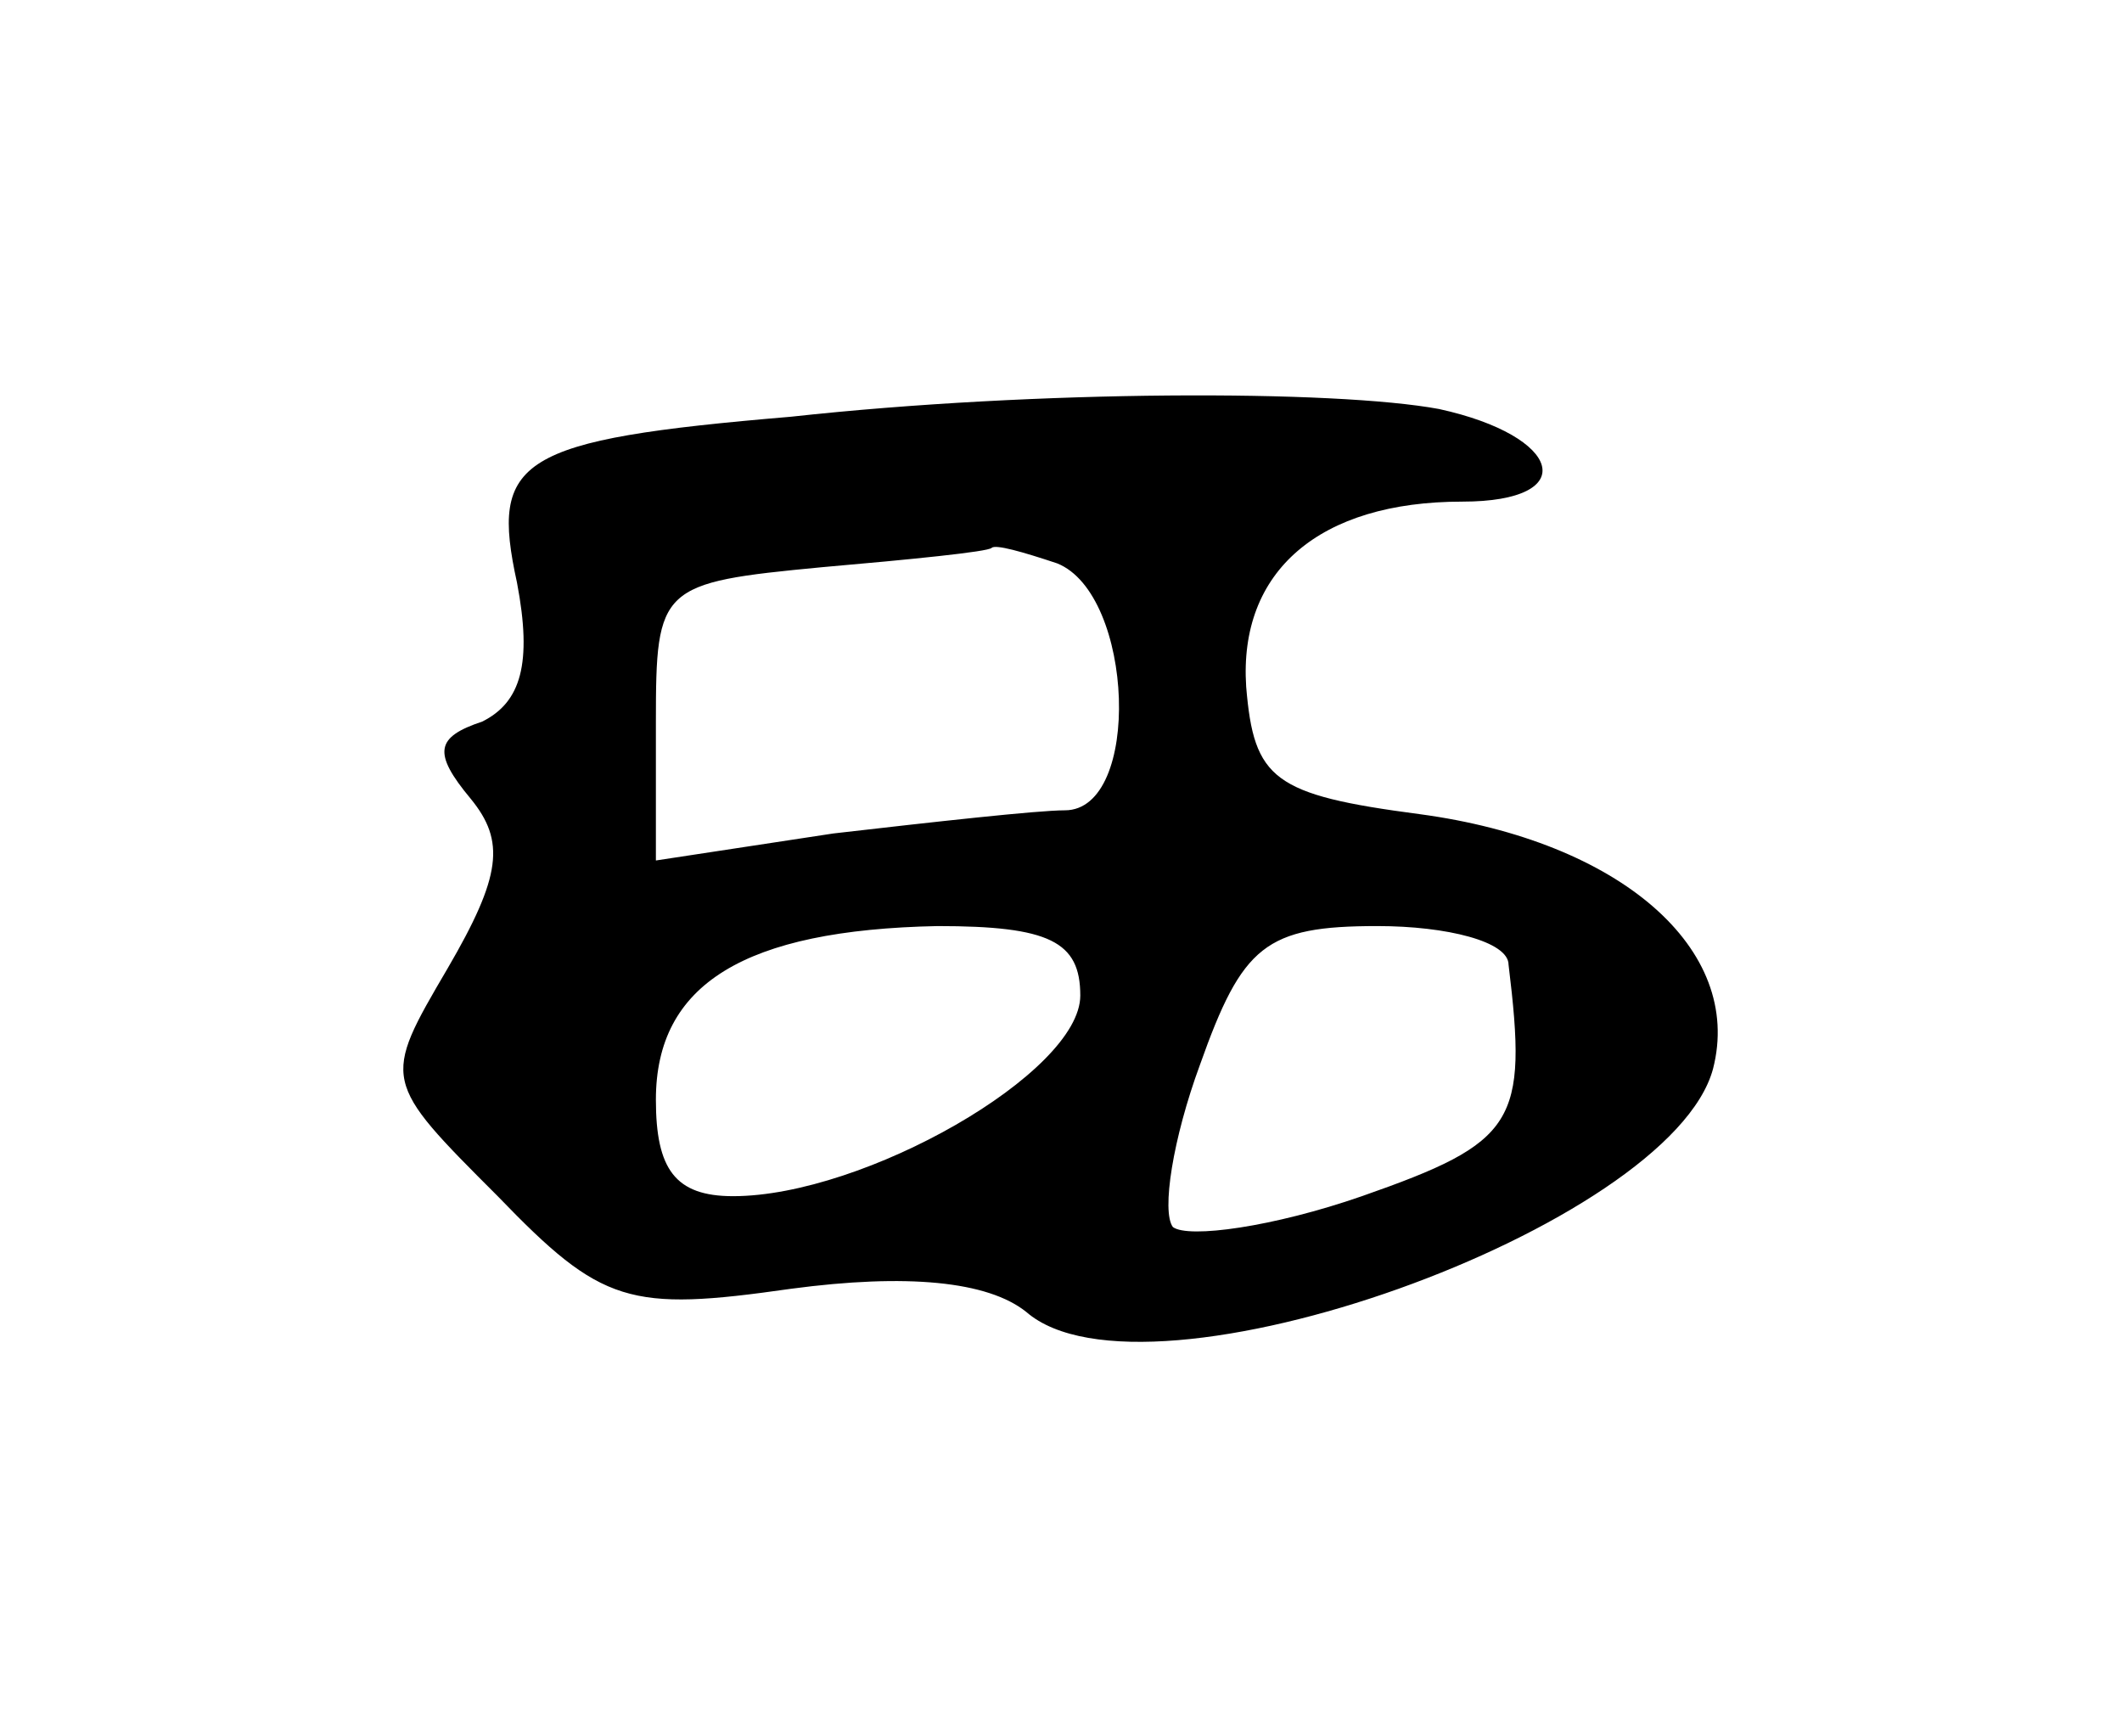 <?xml version="1.0" standalone="no"?>
<!DOCTYPE svg PUBLIC "-//W3C//DTD SVG 20010904//EN"
 "http://www.w3.org/TR/2001/REC-SVG-20010904/DTD/svg10.dtd">
<svg version="1.0" xmlns="http://www.w3.org/2000/svg"
 width="55pt" height="45pt" viewBox="0 0 55 45"
 preserveAspectRatio="xMidYMid meet">
<g transform="translate(0,45) scale(0.1,-0.1)"
fill="#000000" stroke="none">
<path d="M205 342 c-71 -6 -78 -11 -71 -43 4 -21 1 -31 -9 -36 -12 -4 -13 -8
-3 -20 9 -11 8 -20 -6 -44 -17 -29 -17 -29 13 -59 27 -28 34 -30 76 -24 30 4
51 2 61 -6 31 -27 167 22 178 63 8 31 -24 59 -76 66 -38 5 -43 9 -45 33 -2 30
19 48 56 48 31 0 26 17 -6 24 -27 5 -104 5 -168 -2z m69 -38 c20 -8 22 -64 2
-64 -7 0 -34 -3 -60 -6 l-46 -7 0 36 c0 35 1 36 43 40 23 2 43 4 44 5 1 1 8
-1 17 -4z m6 -112 c0 -20 -56 -52 -90 -52 -15 0 -20 7 -20 25 0 30 23 44 73
45 29 0 37 -4 37 -18z m111 8 c5 -41 2 -46 -38 -60 -23 -8 -45 -11 -49 -8 -3
4 0 23 7 42 11 31 17 36 46 36 18 0 34 -4 34 -10z"/>
</g>
</svg>
